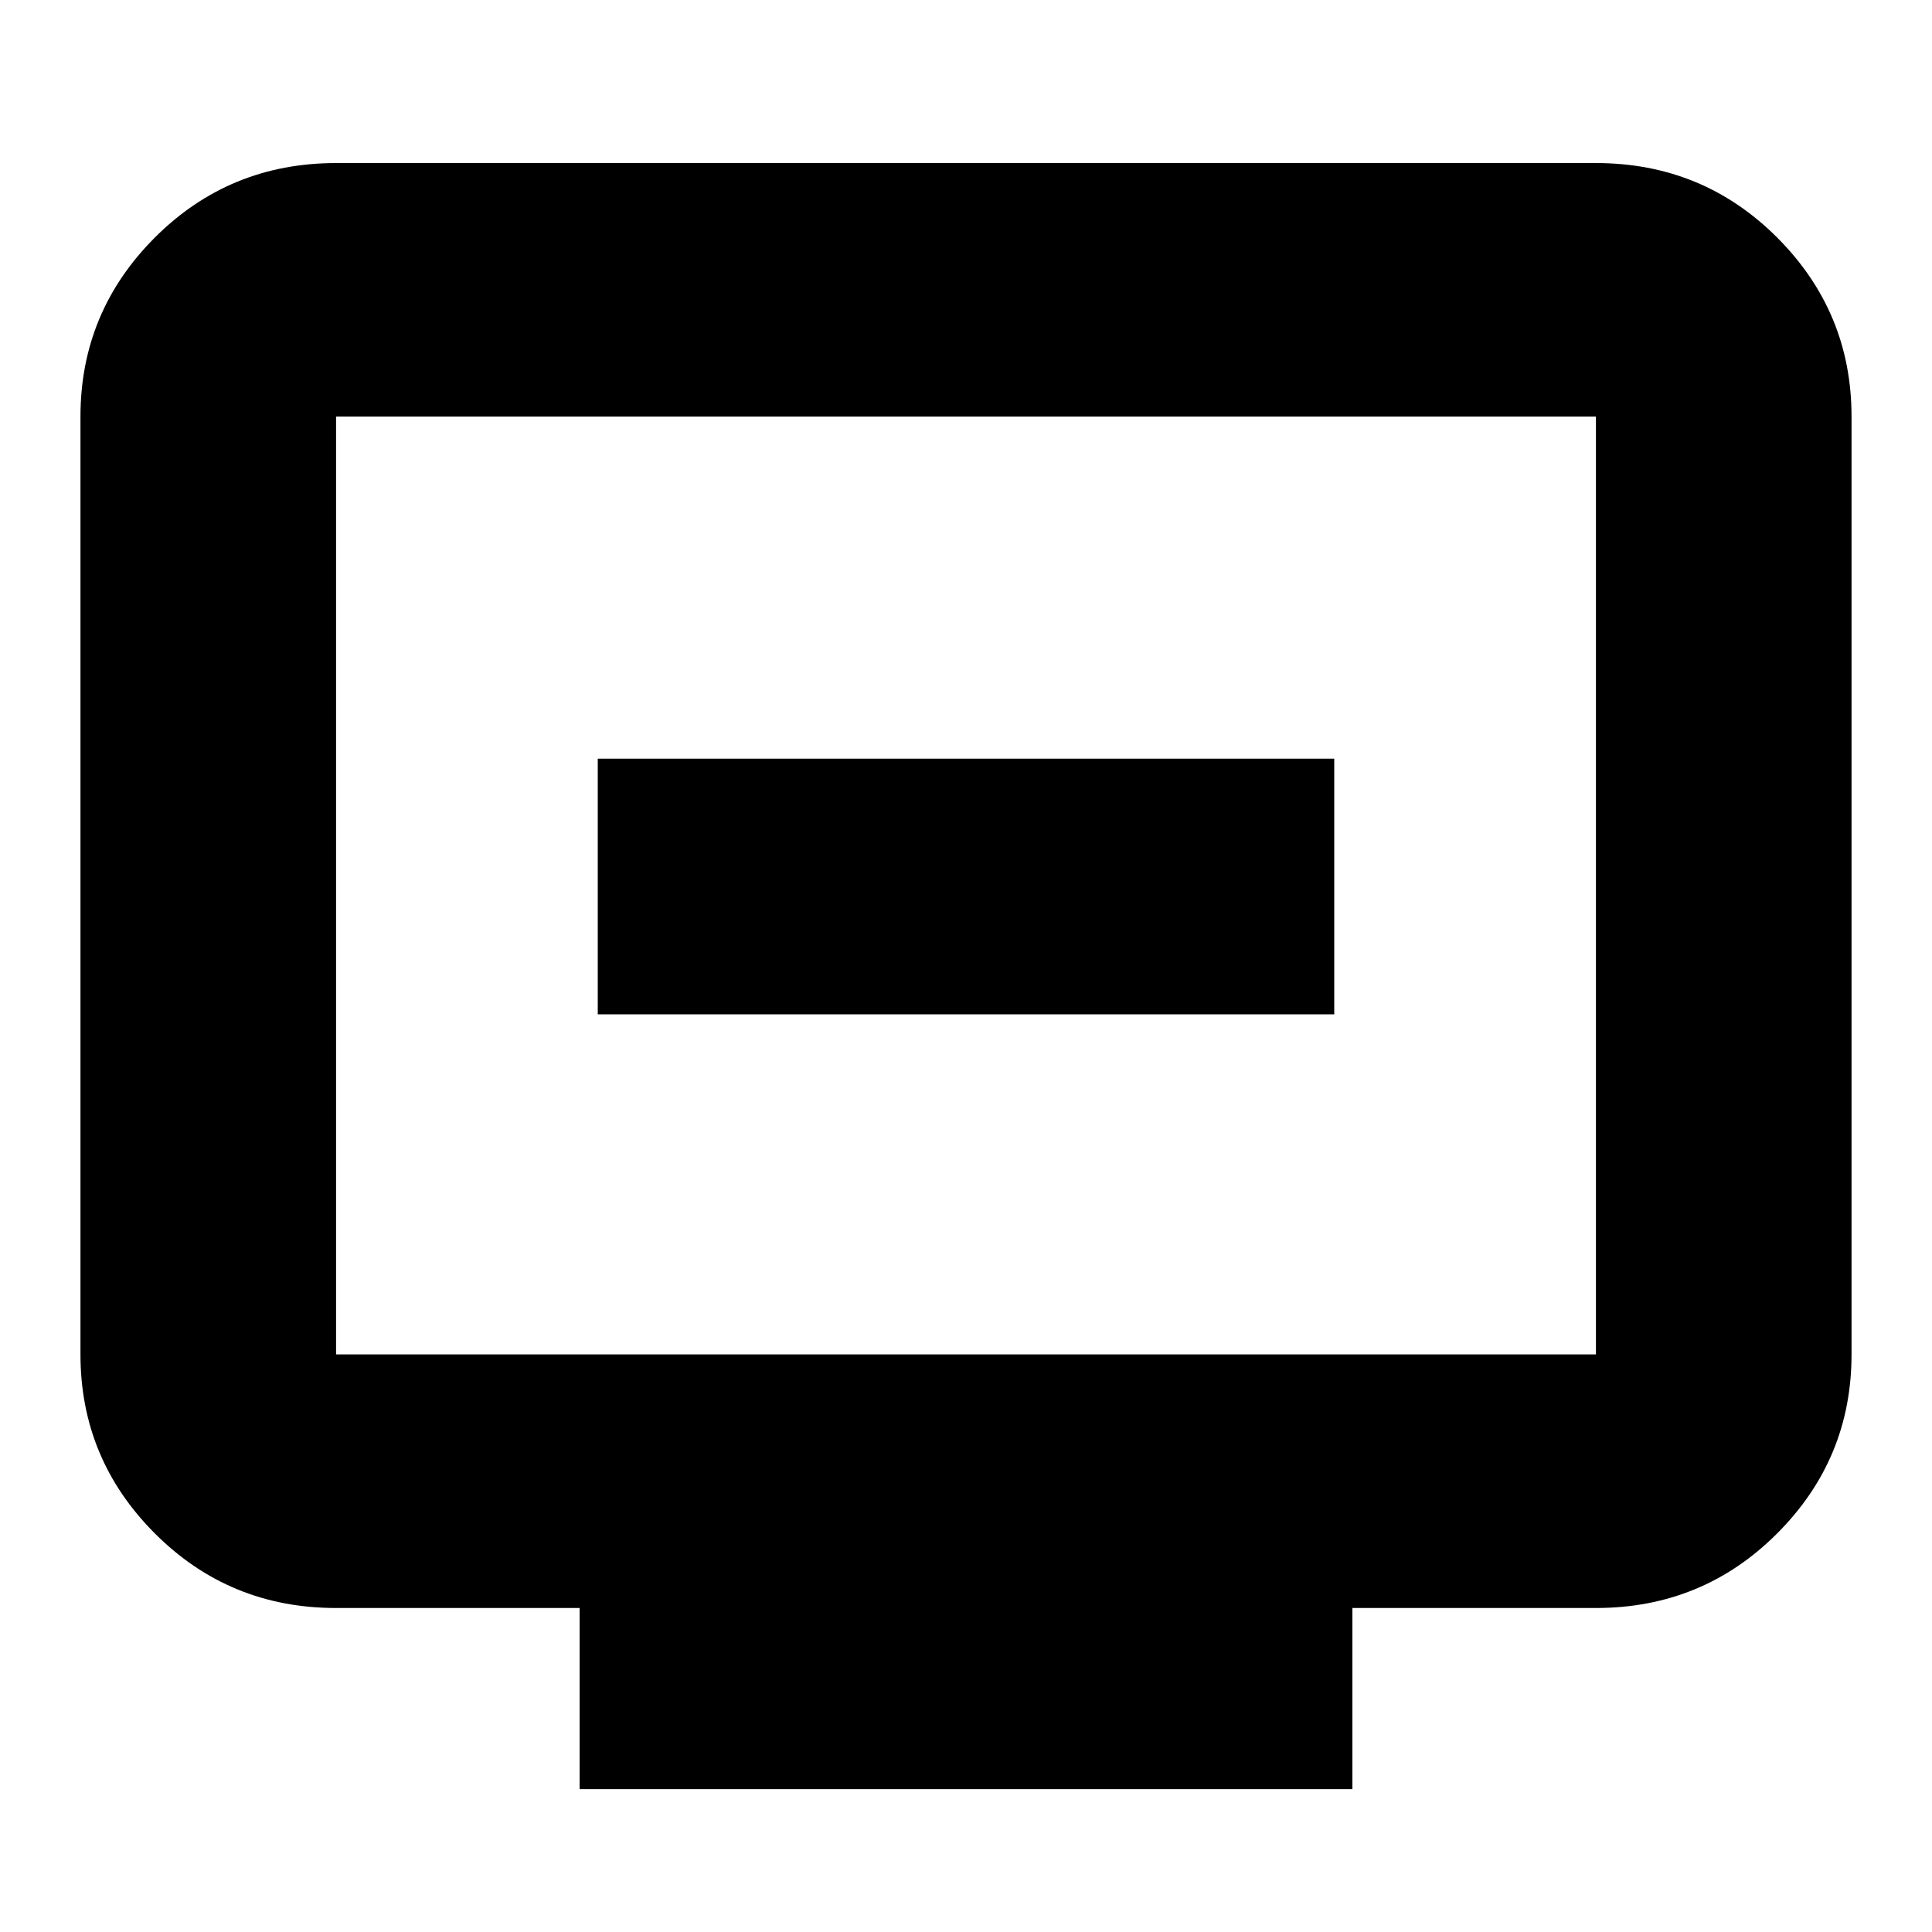 <svg xmlns="http://www.w3.org/2000/svg" height="20" width="20"><path d="M6.188 10.5H13.812V7.854H6.188ZM6 18.521V16.646H3.479Q2.375 16.646 1.604 15.875Q0.833 15.104 0.833 14.021V4.312Q0.833 3.229 1.604 2.458Q2.375 1.688 3.479 1.688H16.521Q17.625 1.688 18.396 2.458Q19.167 3.229 19.167 4.312V14.021Q19.167 15.104 18.396 15.875Q17.625 16.646 16.521 16.646H14V18.521ZM3.479 14.021H16.521Q16.521 14.021 16.521 14.021Q16.521 14.021 16.521 14.021V4.312Q16.521 4.312 16.521 4.312Q16.521 4.312 16.521 4.312H3.479Q3.479 4.312 3.479 4.312Q3.479 4.312 3.479 4.312V14.021Q3.479 14.021 3.479 14.021Q3.479 14.021 3.479 14.021ZM3.479 14.021Q3.479 14.021 3.479 14.021Q3.479 14.021 3.479 14.021V4.312Q3.479 4.312 3.479 4.312Q3.479 4.312 3.479 4.312Q3.479 4.312 3.479 4.312Q3.479 4.312 3.479 4.312V14.021Q3.479 14.021 3.479 14.021Q3.479 14.021 3.479 14.021Z"/></svg>